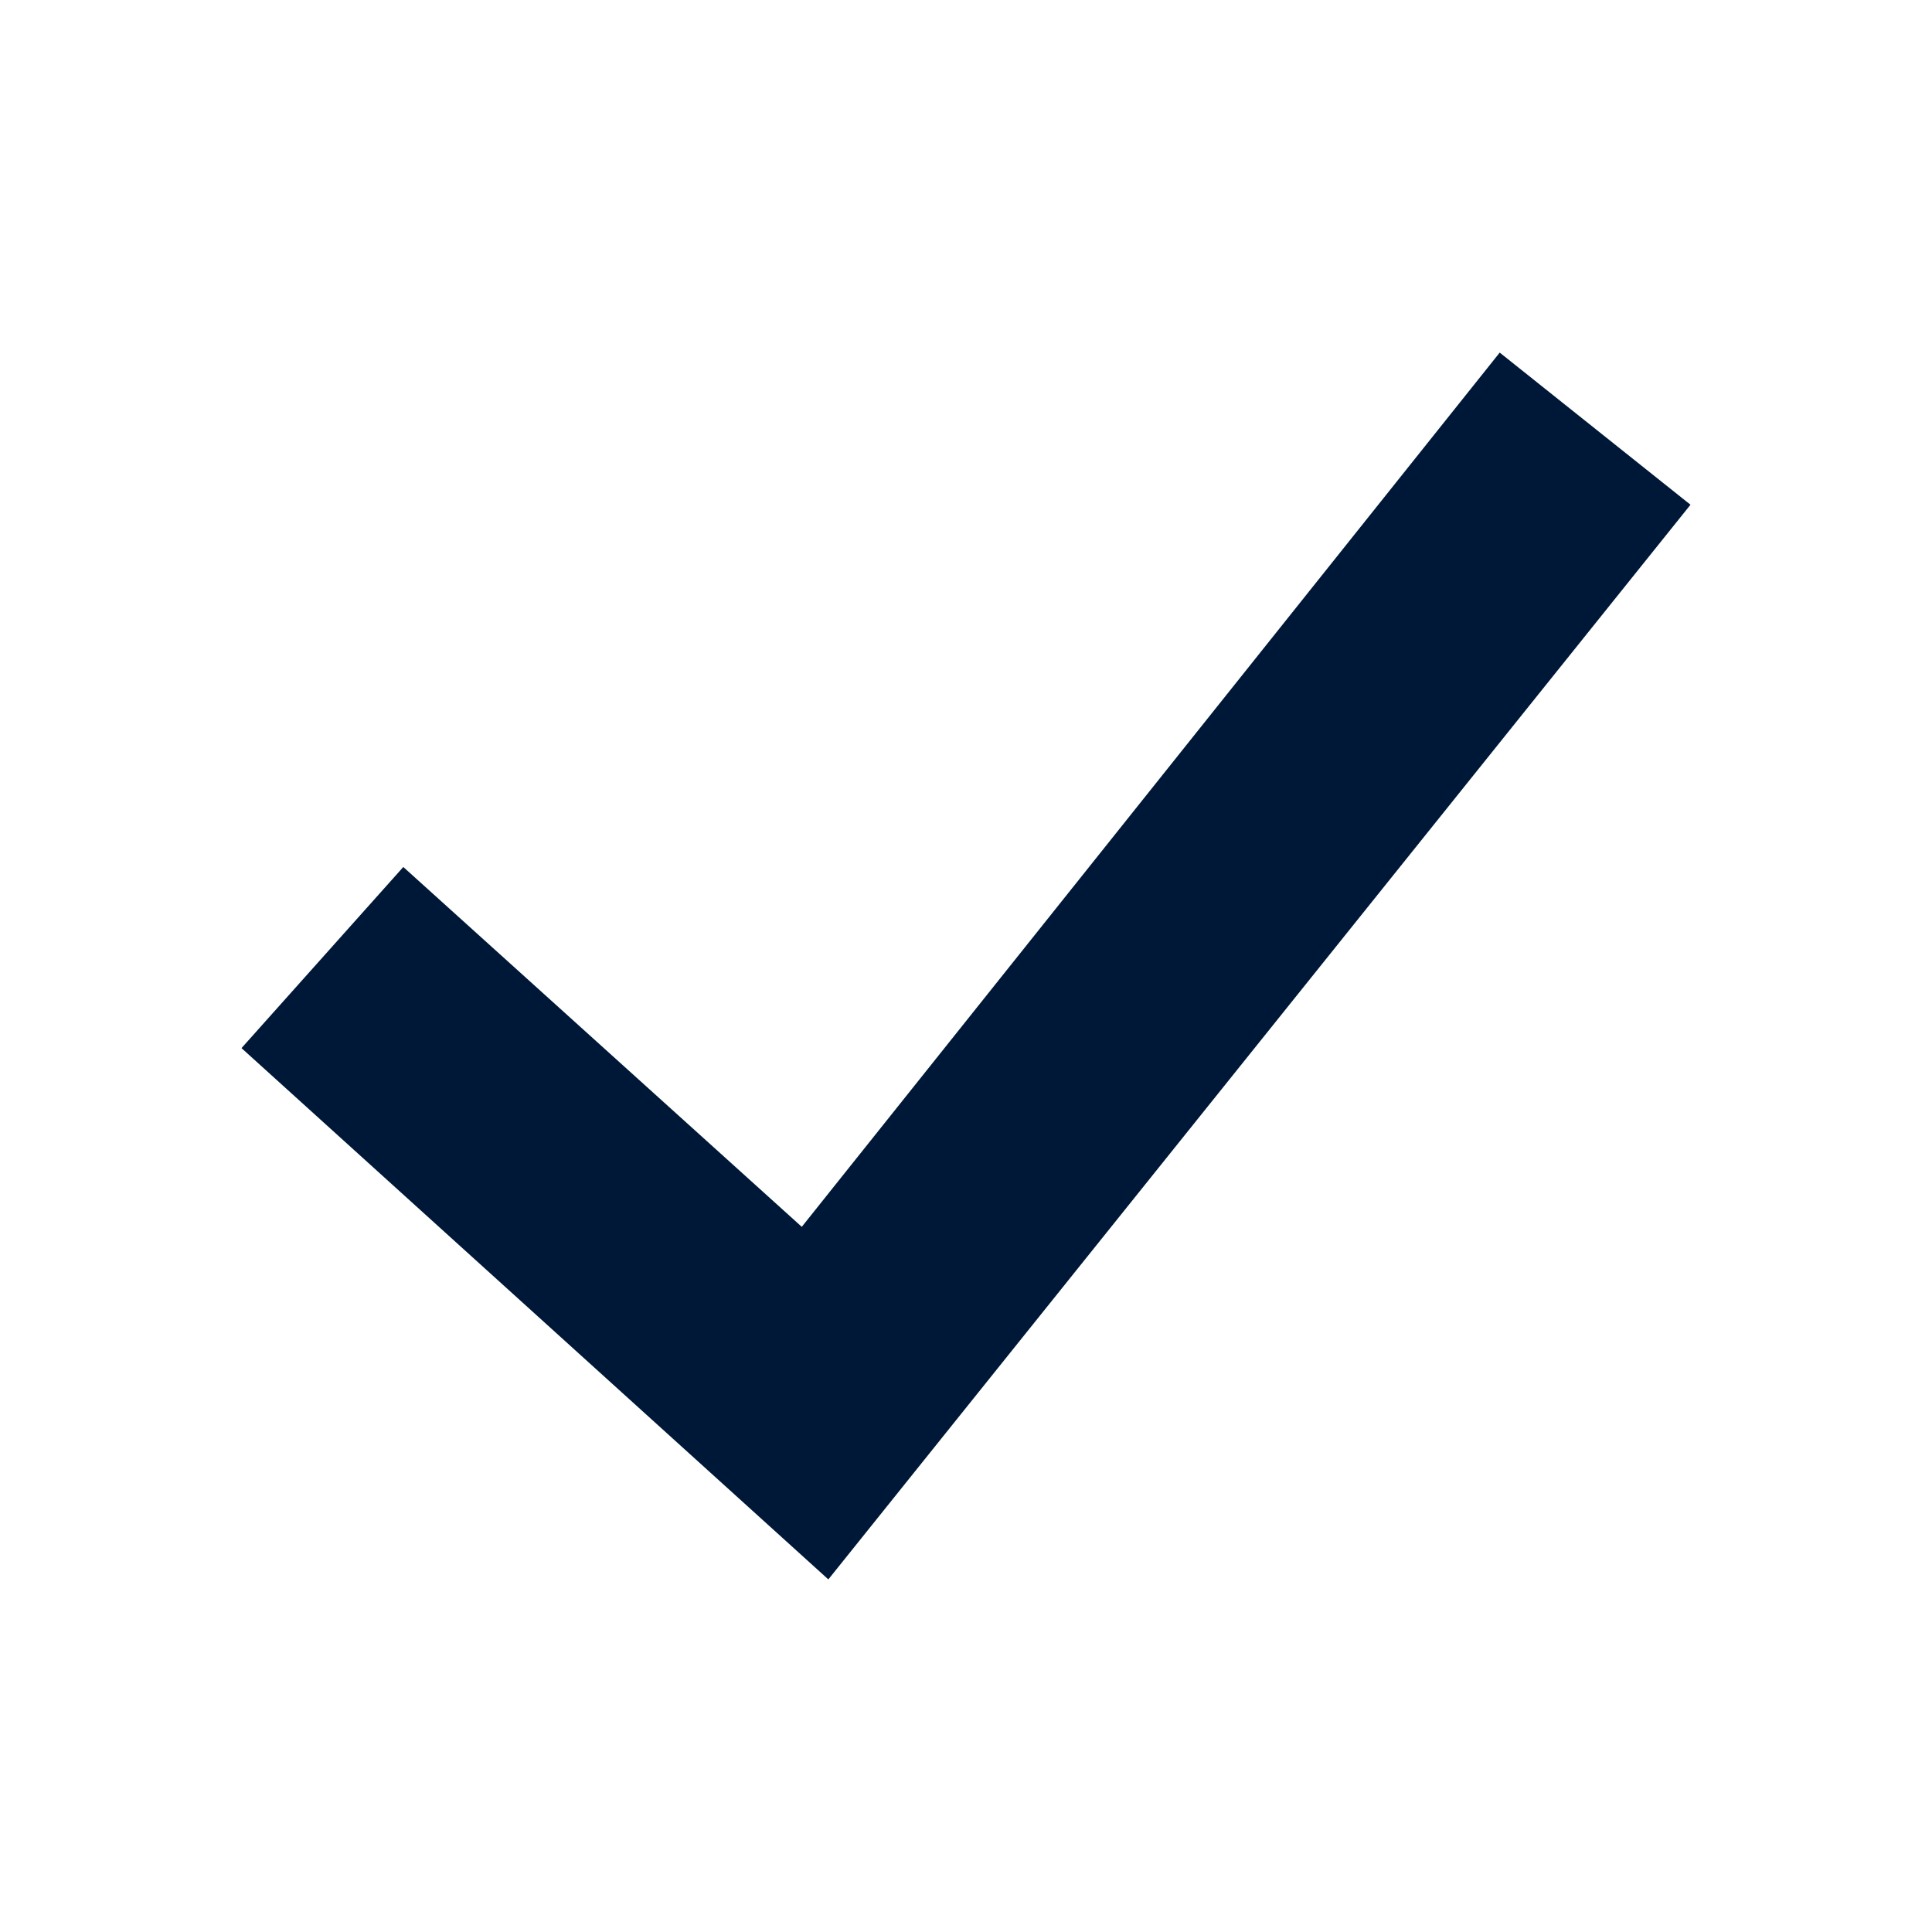 <svg xmlns="http://www.w3.org/2000/svg" viewBox="0 0 8 8"><defs><style>.cls-1{fill:#001837;}</style></defs><title>Checkmark.extraSmall</title><g id="Icon"><polygon class="cls-1" points="3.43 6.54 1 4.34 1.67 3.59 3.32 5.08 6.21 1.46 7 2.09 3.43 6.54"/></g></svg>